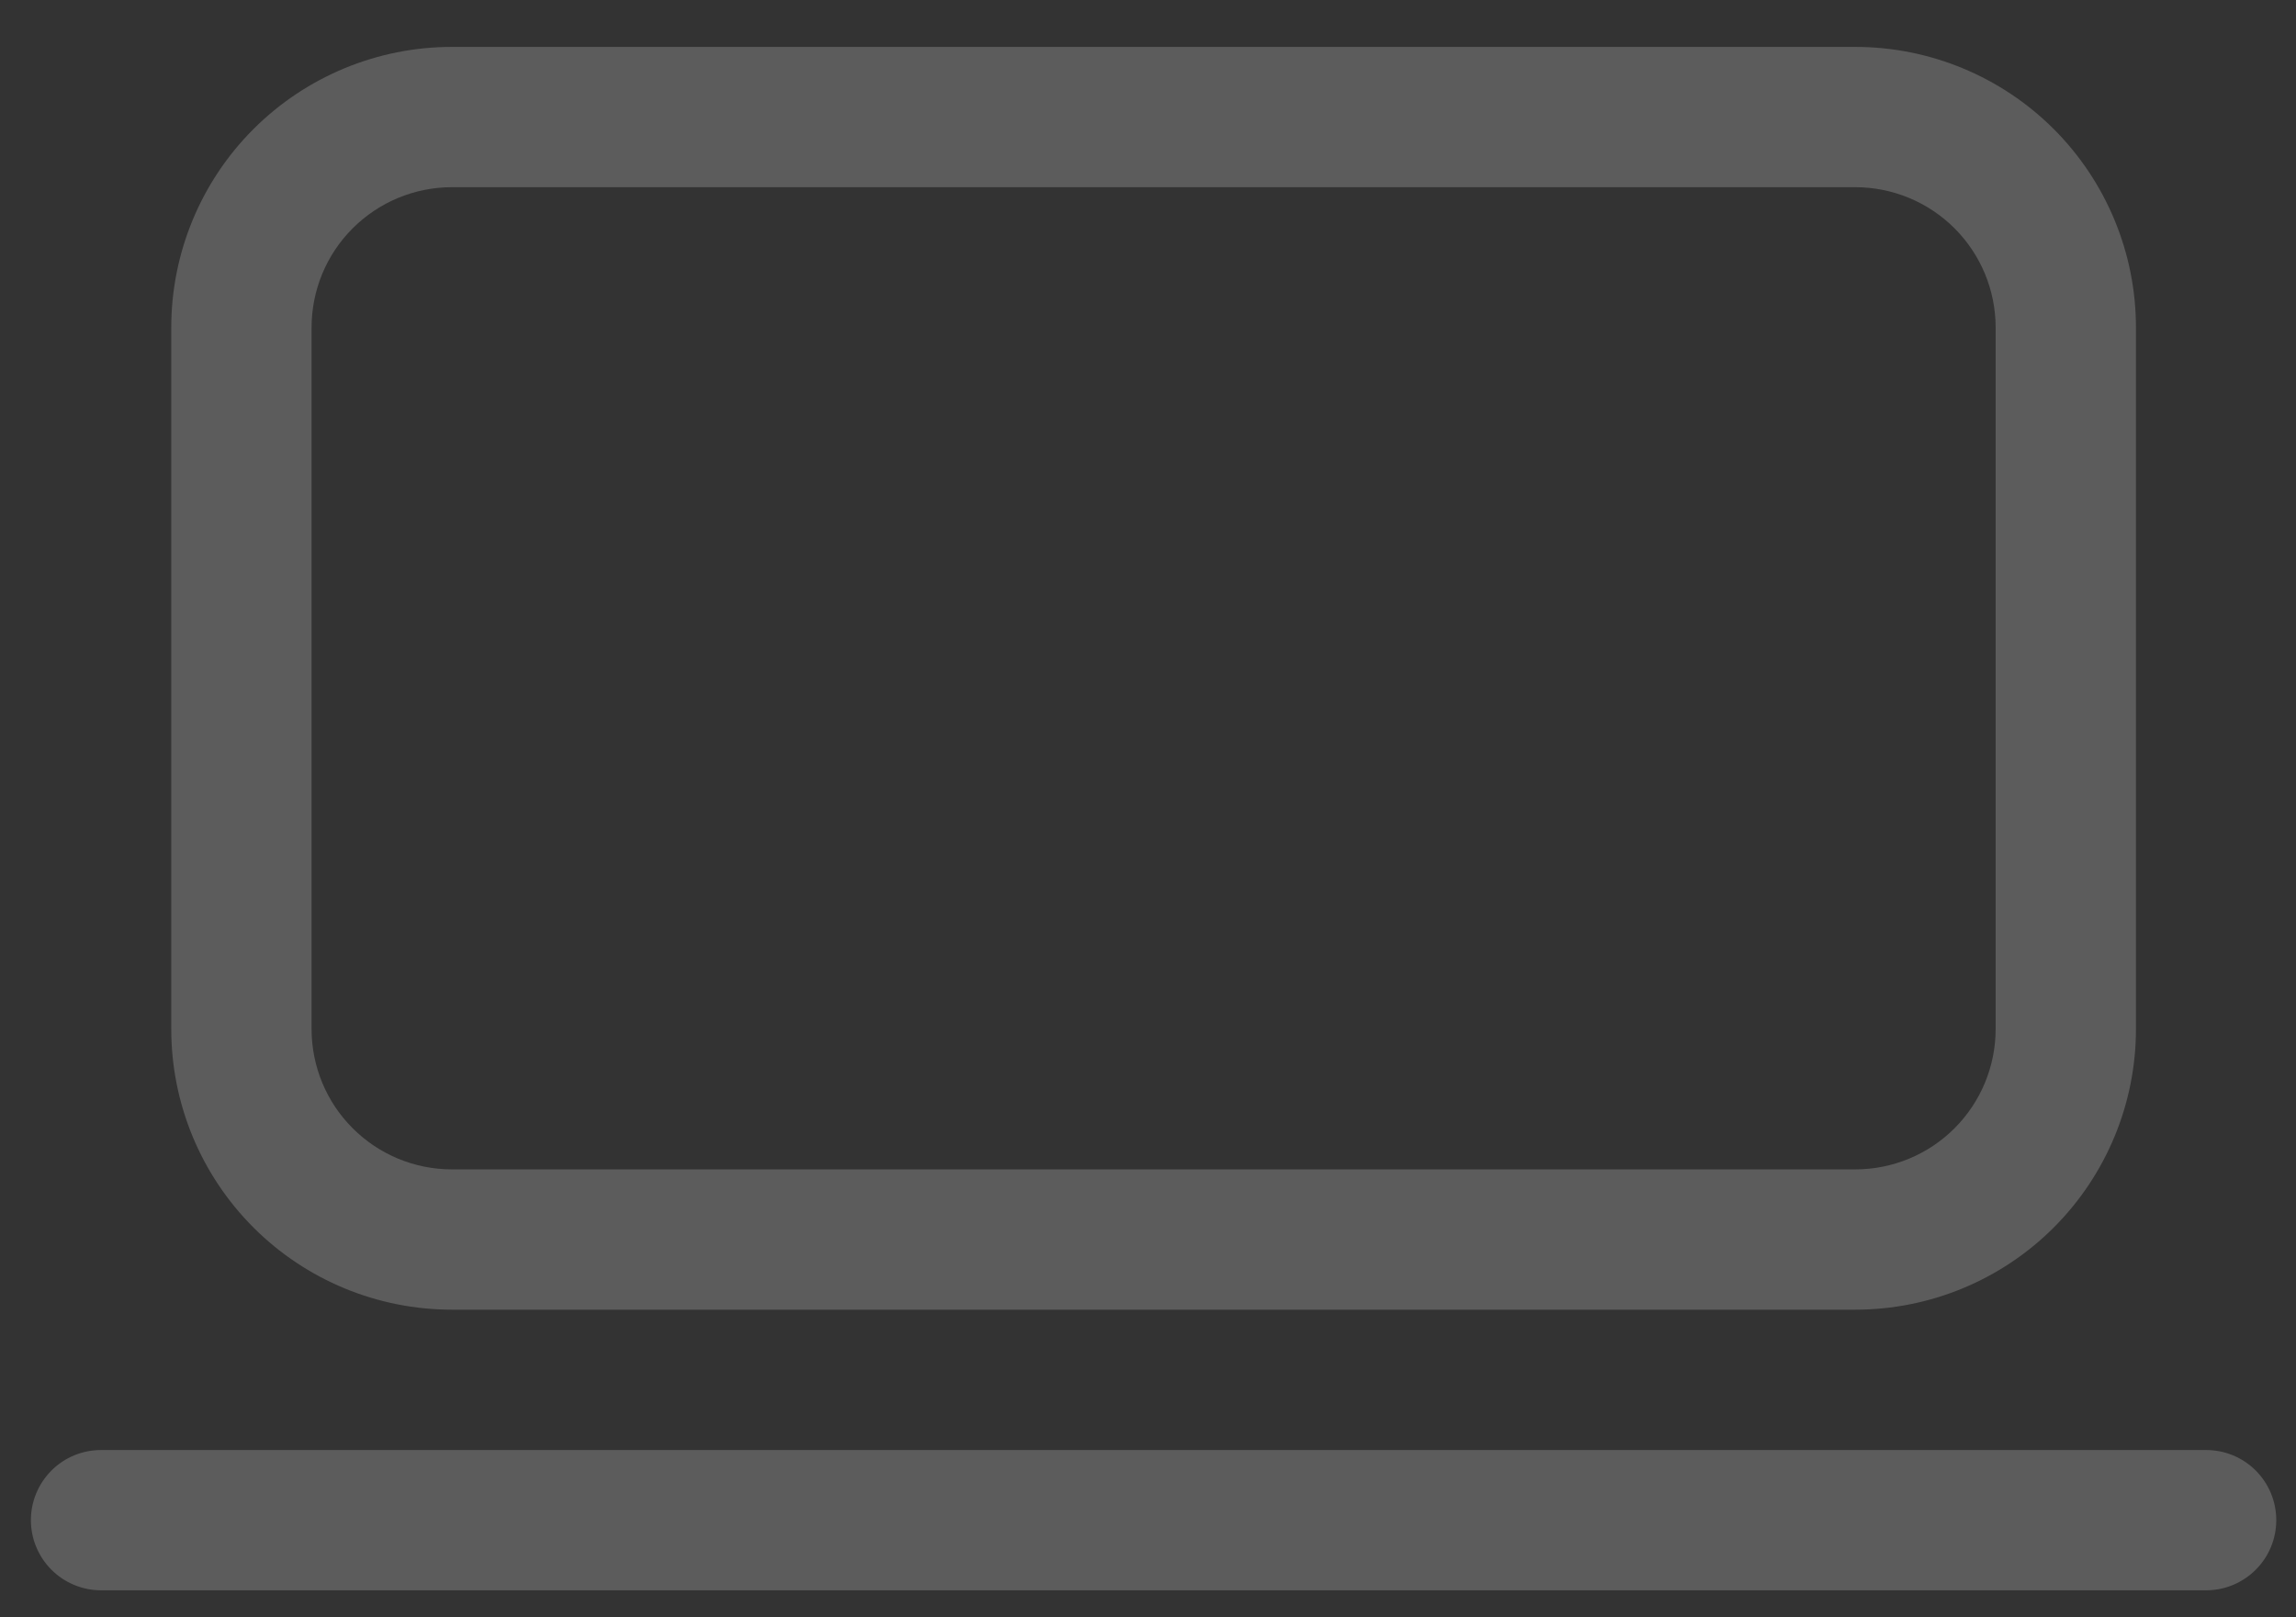 <svg width="44" height="31" viewBox="0 0 44 31" fill="none" xmlns="http://www.w3.org/2000/svg">
<rect x="0" y="0" width="44" height="31" fill="#333333" stroke="none"/>
<path d="M3.282 6.278C3.282 4.851 3.848 3.483 4.857 2.474C5.866 1.466 7.234 0.899 8.66 0.899H35.554C36.981 0.899 38.349 1.466 39.358 2.474C40.366 3.483 40.933 4.851 40.933 6.278V19.724C40.933 21.151 40.366 22.519 39.358 23.528C38.349 24.537 36.981 25.103 35.554 25.103H8.66C7.234 25.103 5.866 24.537 4.857 23.528C3.848 22.519 3.282 21.151 3.282 19.724V6.278ZM8.66 3.588C7.947 3.588 7.263 3.872 6.759 4.376C6.254 4.88 5.971 5.564 5.971 6.278V19.724C5.971 20.438 6.254 21.122 6.759 21.626C7.263 22.131 7.947 22.414 8.66 22.414H35.554C36.267 22.414 36.952 22.131 37.456 21.626C37.96 21.122 38.244 20.438 38.244 19.724V6.278C38.244 5.564 37.96 4.88 37.456 4.376C36.952 3.872 36.267 3.588 35.554 3.588H8.66ZM0.592 29.137C0.592 28.781 0.734 28.439 0.986 28.186C1.238 27.934 1.58 27.793 1.937 27.793H42.278C42.634 27.793 42.976 27.934 43.228 28.186C43.481 28.439 43.622 28.781 43.622 29.137C43.622 29.494 43.481 29.836 43.228 30.088C42.976 30.34 42.634 30.482 42.278 30.482H1.937C1.58 30.482 1.238 30.34 0.986 30.088C0.734 29.836 0.592 29.494 0.592 29.137Z" fill="white" fill-opacity="0.2"/>
</svg>

